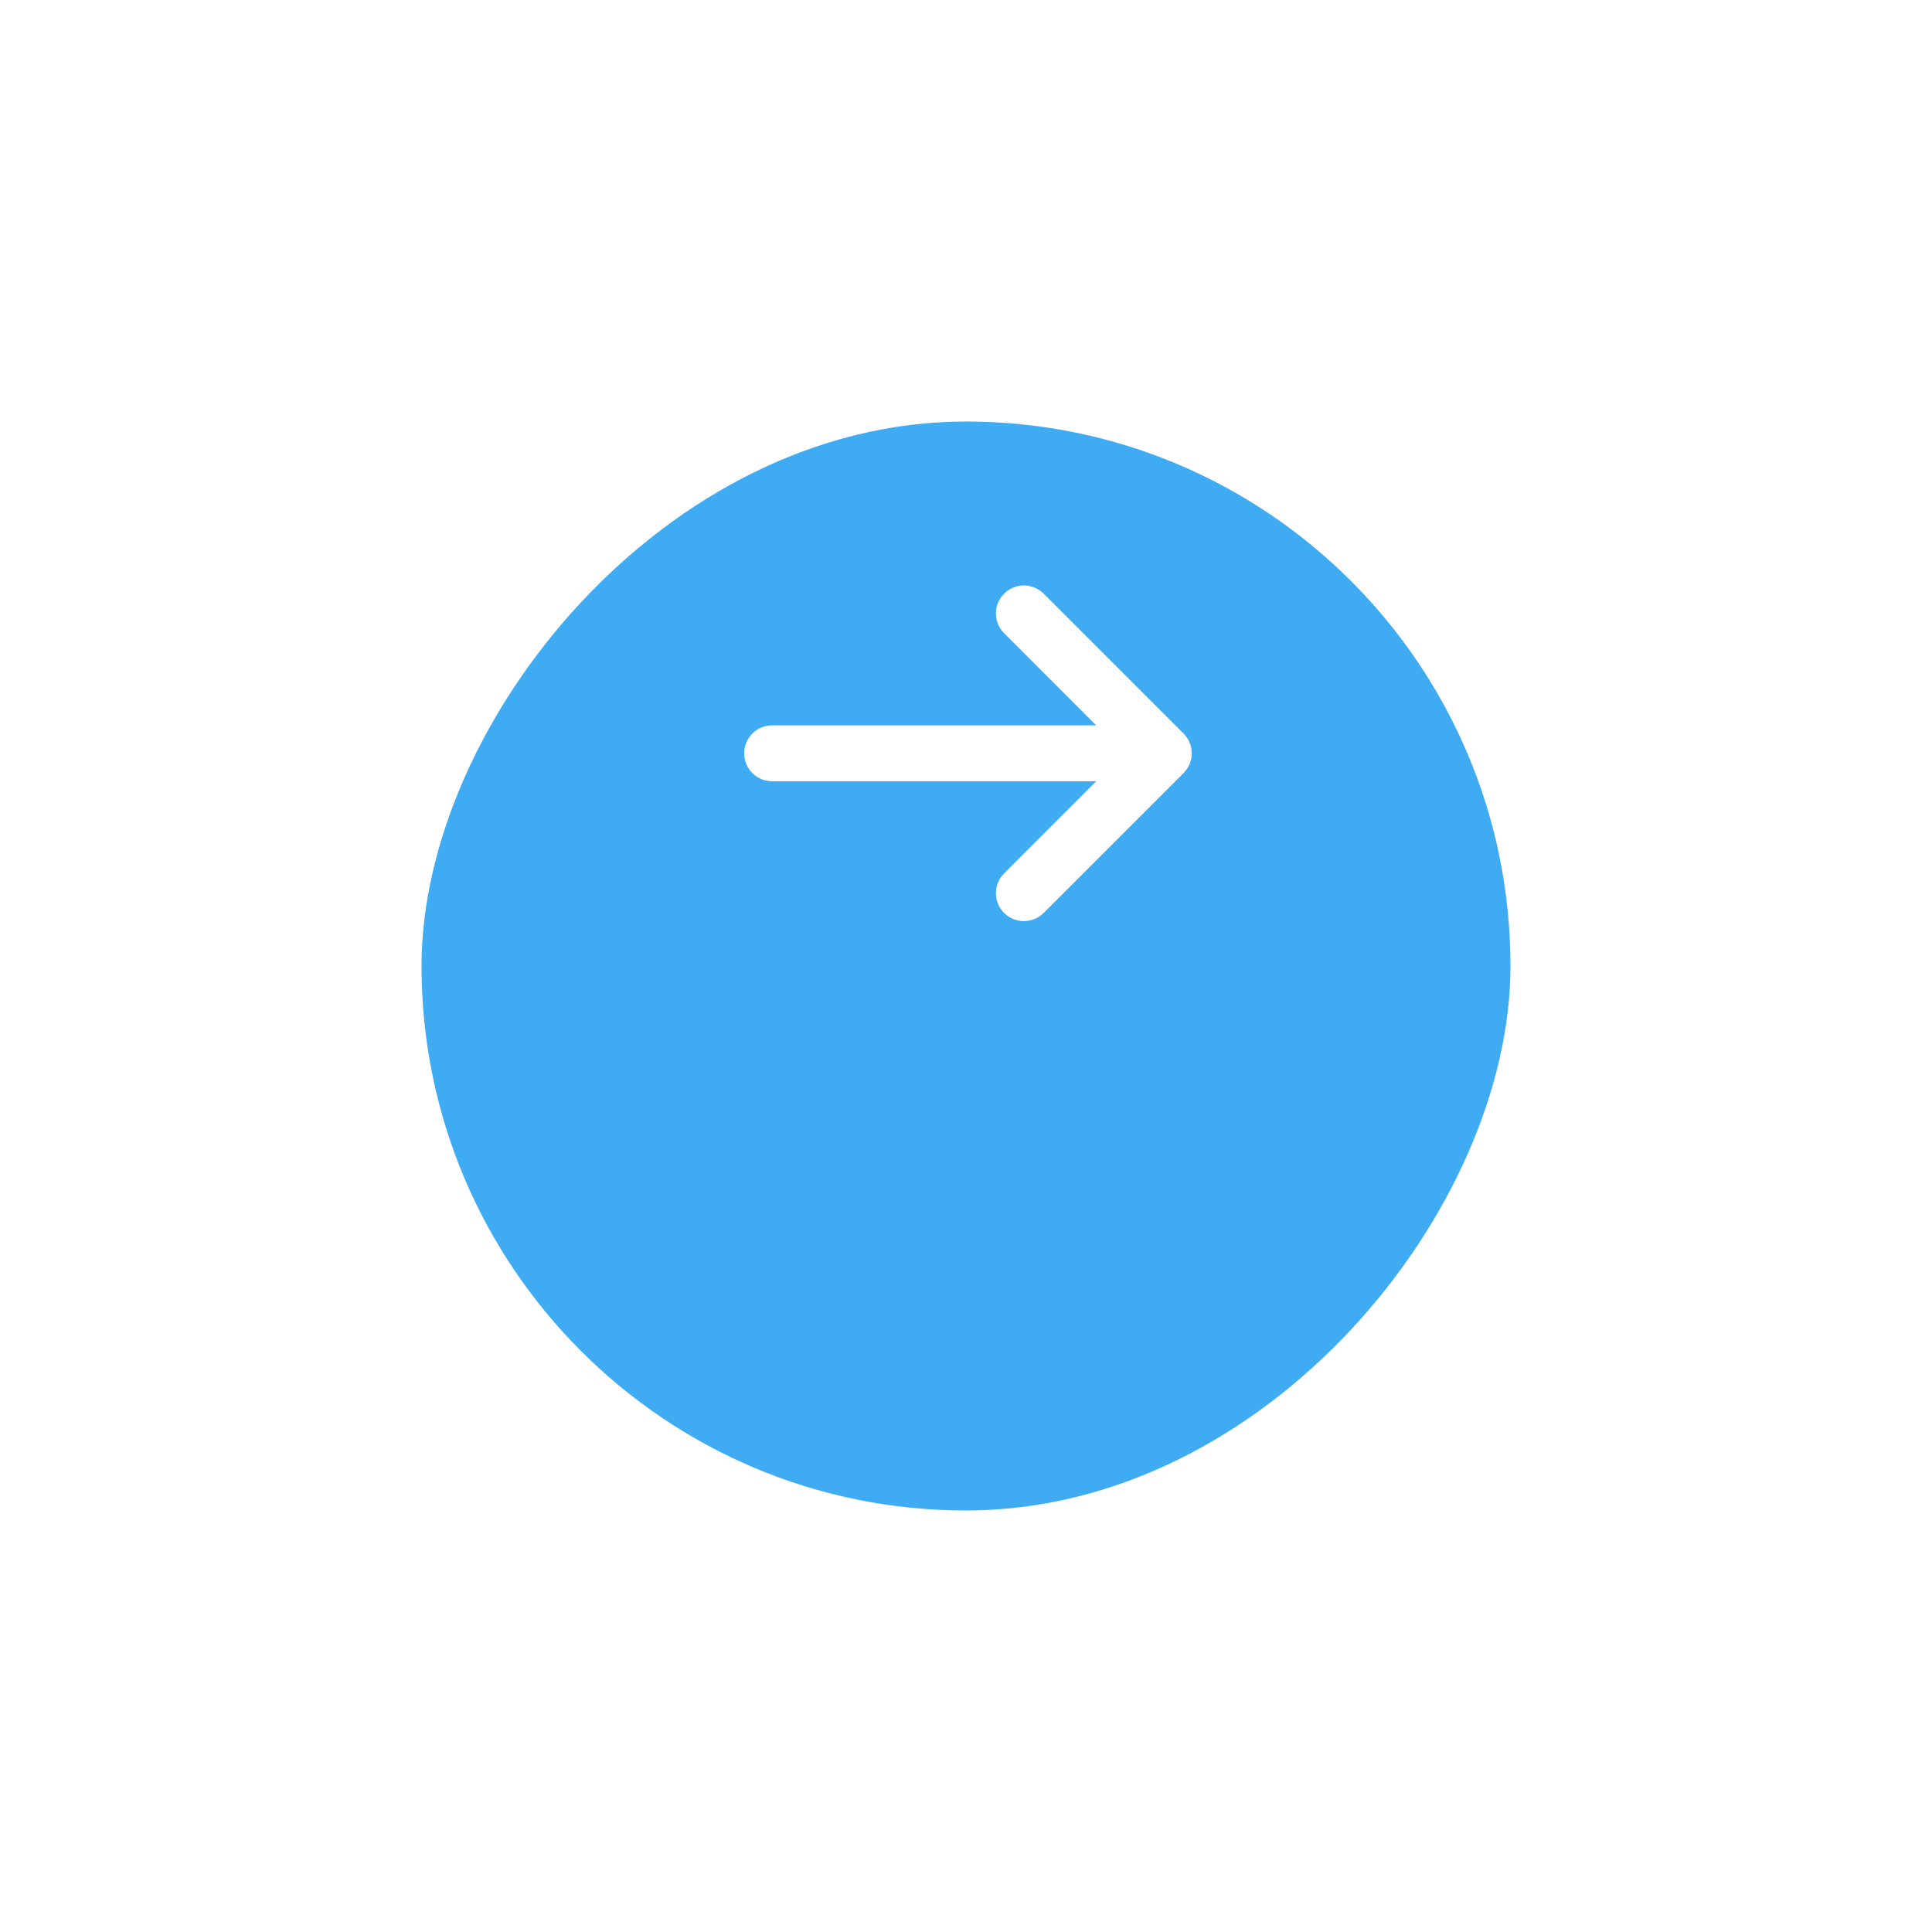 <svg width="55" height="55" viewBox="0 0 55 55" fill="none" xmlns="http://www.w3.org/2000/svg">
<g filter="url(#filter0_d_1236_335)">
<rect width="31" height="31" rx="15.5" transform="matrix(-1 0 0 1 43 6)" fill="#3FABF3"/>
</g>
<path fill-rule="evenodd" clip-rule="evenodd" d="M33.759 21.933L33.693 22.008L29.711 25.989C29.4 26.3 28.896 26.3 28.585 25.989C28.298 25.702 28.276 25.251 28.519 24.938L28.585 24.863L31.206 22.241L21.981 22.241C21.542 22.241 21.185 21.885 21.185 21.445C21.185 21.037 21.492 20.7 21.889 20.654L21.981 20.649L31.206 20.649L28.585 18.026C28.298 17.739 28.276 17.288 28.519 16.975L28.585 16.9C28.872 16.613 29.324 16.591 29.636 16.834L29.711 16.9L33.693 20.882C33.98 21.169 34.002 21.62 33.759 21.933Z" fill="white"/>
<defs>
<filter id="filter0_d_1236_335" x="0" y="0" width="55" height="55" filterUnits="userSpaceOnUse" color-interpolation-filters="sRGB">
<feFlood flood-opacity="0" result="BackgroundImageFix"/>
<feColorMatrix in="SourceAlpha" type="matrix" values="0 0 0 0 0 0 0 0 0 0 0 0 0 0 0 0 0 0 127 0" result="hardAlpha"/>
<feOffset dy="6"/>
<feGaussianBlur stdDeviation="6"/>
<feColorMatrix type="matrix" values="0 0 0 0 0.247 0 0 0 0 0.549 0 0 0 0 1 0 0 0 0.264 0"/>
<feBlend mode="normal" in2="BackgroundImageFix" result="effect1_dropShadow_1236_335"/>
<feBlend mode="normal" in="SourceGraphic" in2="effect1_dropShadow_1236_335" result="shape"/>
</filter>
</defs>
</svg>
